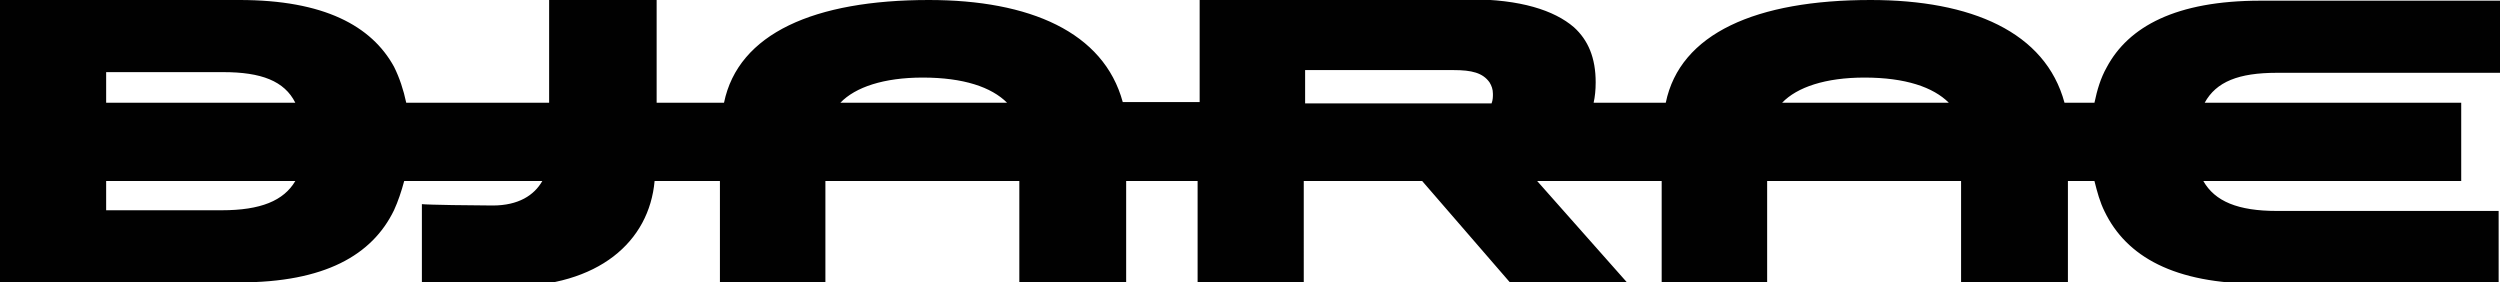 <?xml version="1.0" encoding="utf-8"?>
<!-- Generator: Adobe Illustrator 17.1.0, SVG Export Plug-In . SVG Version: 6.00 Build 0)  -->
<!DOCTYPE svg PUBLIC "-//W3C//DTD SVG 1.1//EN" "http://www.w3.org/Graphics/SVG/1.1/DTD/svg11.dtd">
<svg version="1.1" id="Layer_1" xmlns="http://www.w3.org/2000/svg" xmlns:xlink="http://www.w3.org/1999/xlink" x="0px" y="0px"
	 viewBox="0 0 367.4 41.5" enable-background="new 0 0 367.4 41.5" xml:space="preserve">
<path fill="#010101" d="M367.4,10.7V0.1h-35.2c-12.4,0-19.4,3.8-22.6,9.8c-0.9,1.6-1.4,3.3-1.8,5.2h-4.4C300.6,4.7,289.7,0,274.9,0
	c-16.8,0-28,4.9-30.1,15.1h-10.6c0.2-0.9,0.3-1.9,0.3-3c0-3.6-1.1-6.2-3.2-8.1c-2.9-2.5-7.9-4.1-15.3-4.1h-39.7v15.1H165
	C162.2,4.7,151.3,0,136.5,0c-16.8,0-28,4.9-30.1,15.1h-9.9V0H80.7v15.1h-21c-0.4-1.9-1-3.7-1.8-5.3C54.6,3.8,47.6,0,35.2,0H0v41.5
	h35.2c12.5,0,19.5-4,22.7-10.6c0.6-1.3,1.1-2.8,1.5-4.3h20.3c-1.2,2.1-3.5,3.6-7.3,3.6c-2.7,0-9.6-0.1-10.4-0.2v11.6
	c0.8,0.1,7,0.5,12.8,0.5c13.2,0,20.6-6.6,21.4-15.5h9.6c0,5.1,0,11.3,0,14c0,0.9,0,1.5,0,1.5h15.5c0,0,0-0.6,0-1.5c0-2.8,0-9.2,0-14
	h28.5c0,4.9,0,11.2,0,14c0,0.9,0,1.5,0,1.5h15.7c0,0,0-0.6,0-1.5c0-2.8,0-9.2,0-14h10.5v14.9h15.6V26.6h17.4l12.9,14.9h17.2
	l-13.2-14.9h18.3c0,6.8,0,15.5,0,15.5h15.5c0,0,0-9,0-15.5h28.5c0,6.5,0,15.5,0,15.5h15.7c0,0,0-9.1,0-15.5h3.9
	c0.4,1.6,0.8,3.1,1.5,4.5c3.2,6.6,10.2,10.6,22.7,10.6h35.2V31h-15.6v0h-17c-5.7,0-9.1-1.4-10.8-4.4c0,0,0,0,0,0h37.9V15.1H324
	c1.7-3.1,5-4.4,10.6-4.4h17.3v0H367.4z M135.6,11.4c6,0,10.1,1.4,12.4,3.7h-24.5C125.7,12.8,129.9,11.4,135.6,11.4z M32.8,10.6
	c5.6,0,9,1.3,10.6,4.5c0,0,0,0,0,0H15.6v-4.5H32.8z M32.6,30.9h-17v-4.3h27.8C41.7,29.5,38.3,30.9,32.6,30.9z M274,11.4
	c6,0,10.1,1.4,12.4,3.7h-24.5C264.1,12.8,268.3,11.4,274,11.4z M191.7,10.3h21.9c2.7,0,4.3,0.4,5.3,1.8c0.3,0.5,0.5,1,0.5,1.7
	c0,0.4,0,0.9-0.2,1.4h-27.4V10.3z"/>
</svg>
